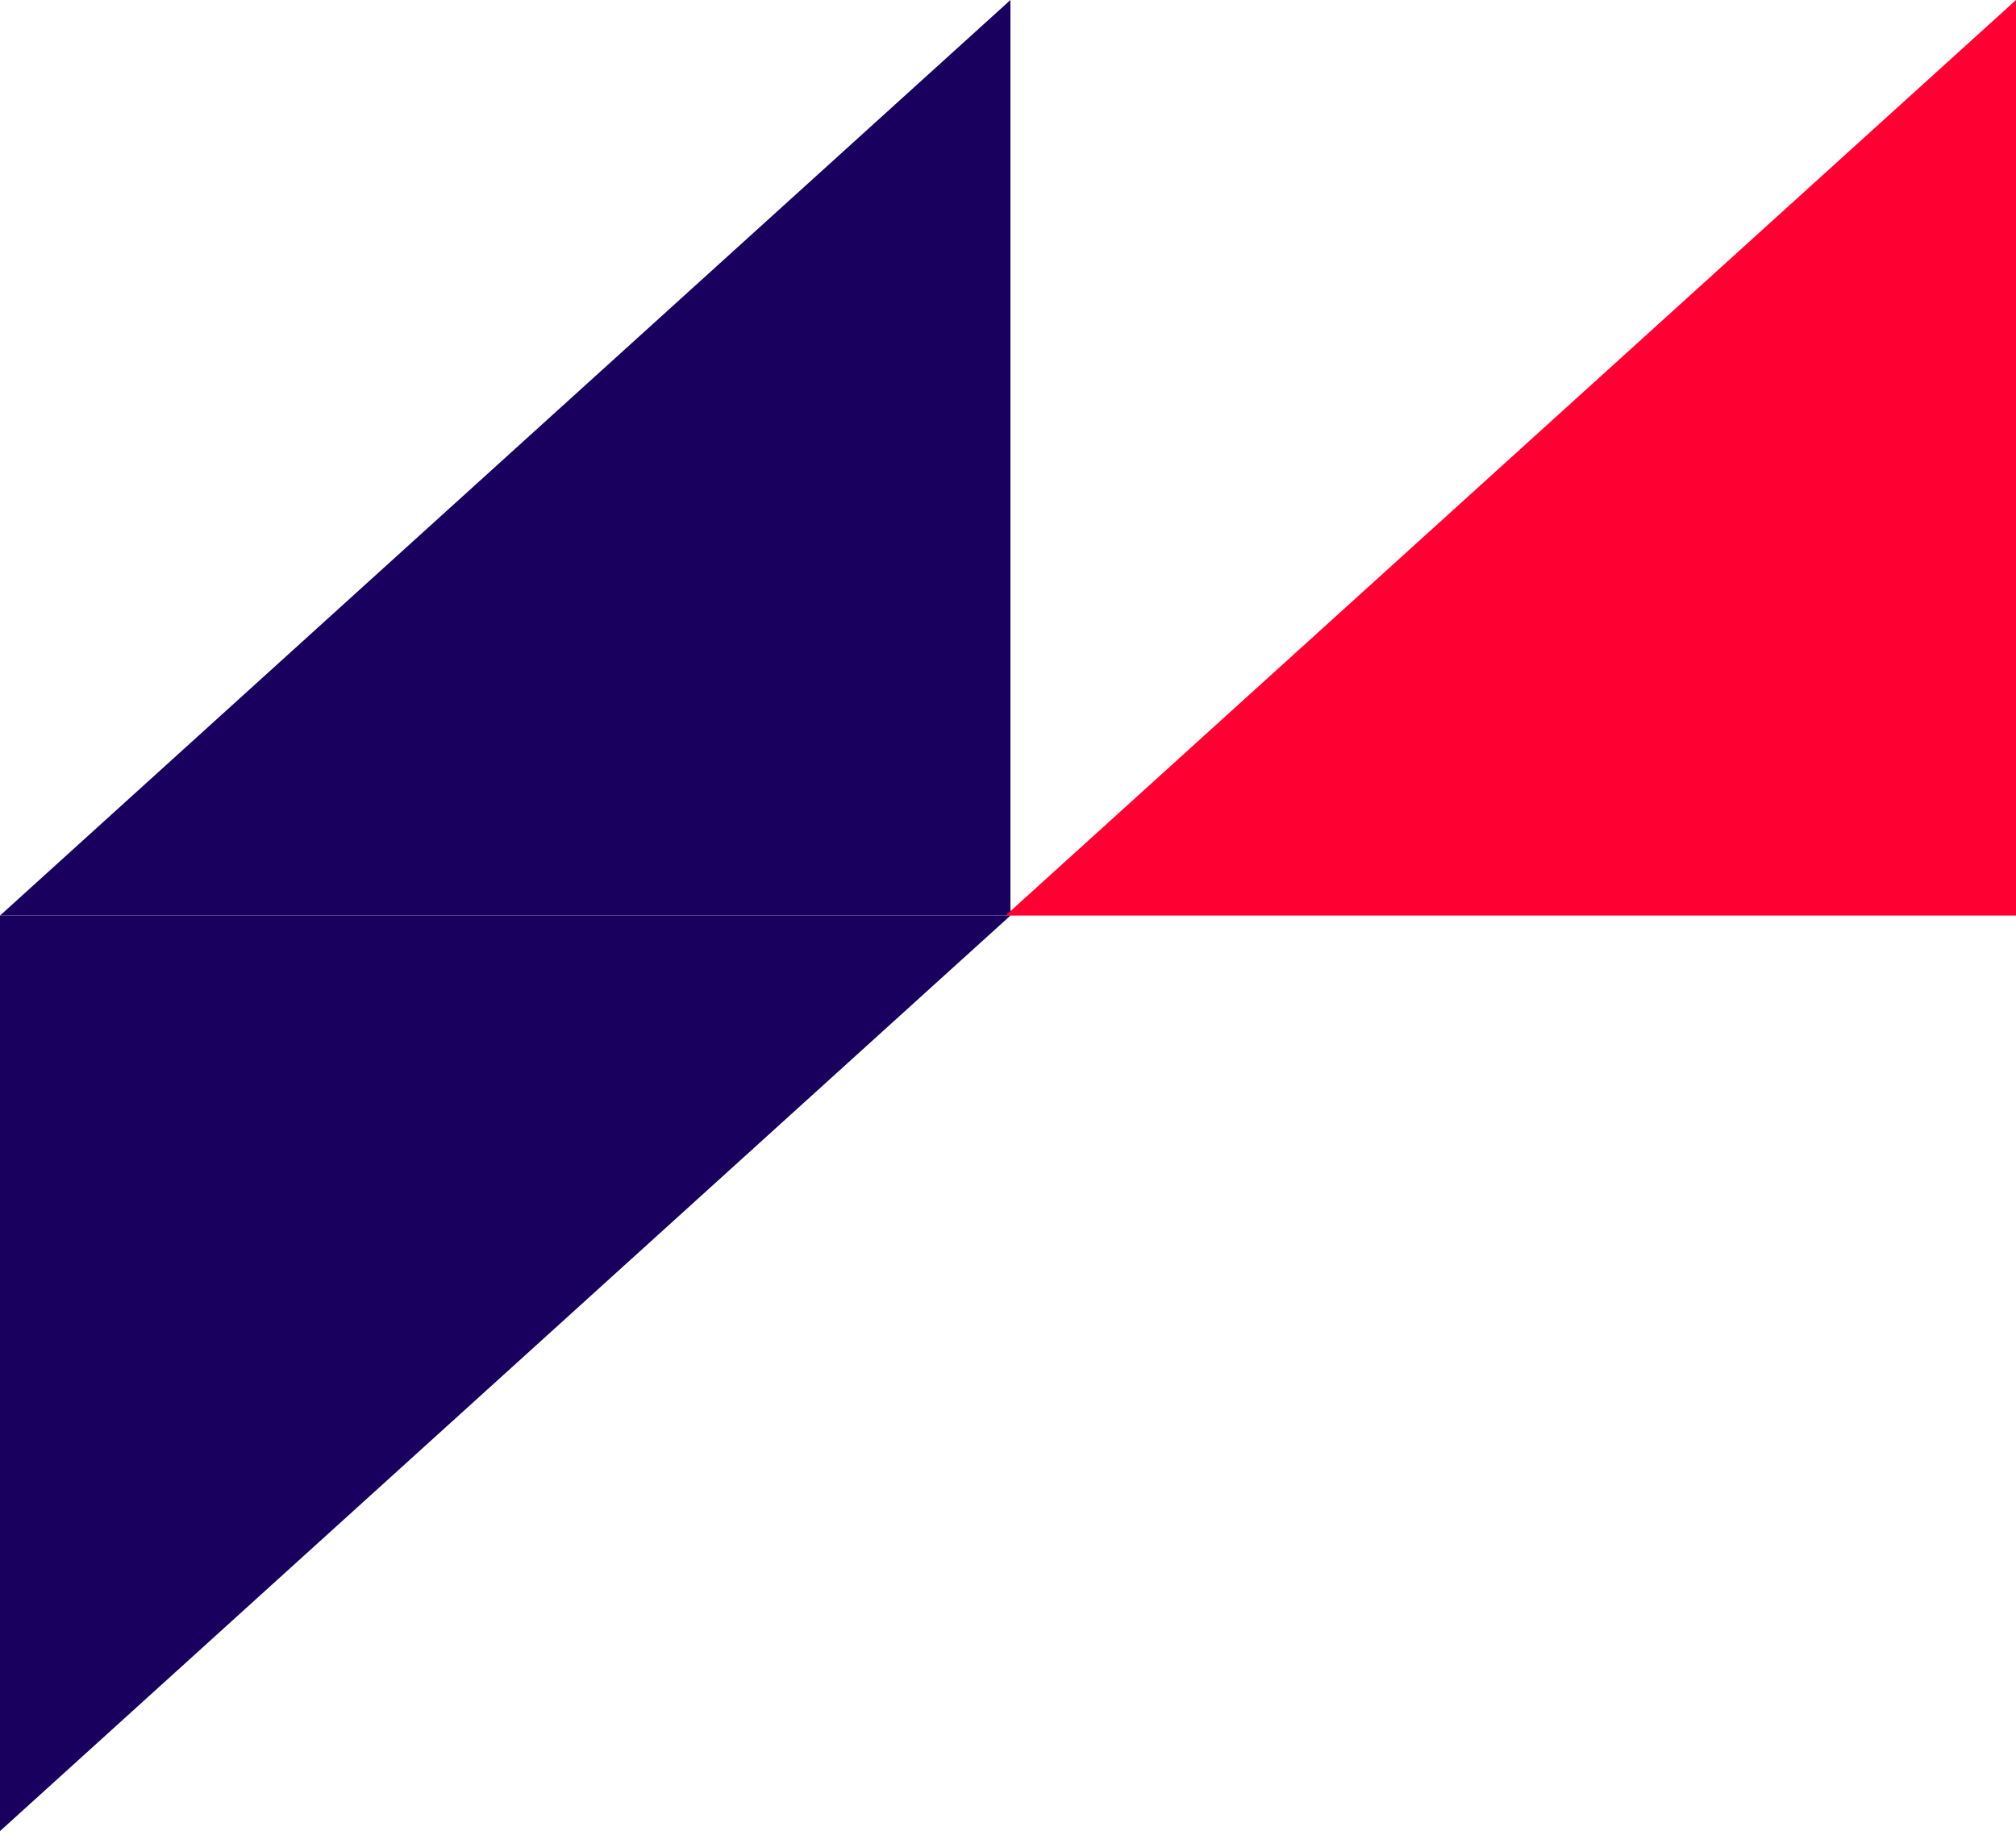 <svg width="67" height="61" viewBox="0 0 67 61" fill="none" xmlns="http://www.w3.org/2000/svg">
<path d="M33.581 30.434H0V60.867L33.581 30.434Z" fill="#19005F"/>
<path d="M0 30.434H33.581V0L0 30.434Z" fill="#19005F"/>
<path d="M33.419 30.434H67V0L33.419 30.434Z" fill="#FF0033"/>
</svg>
